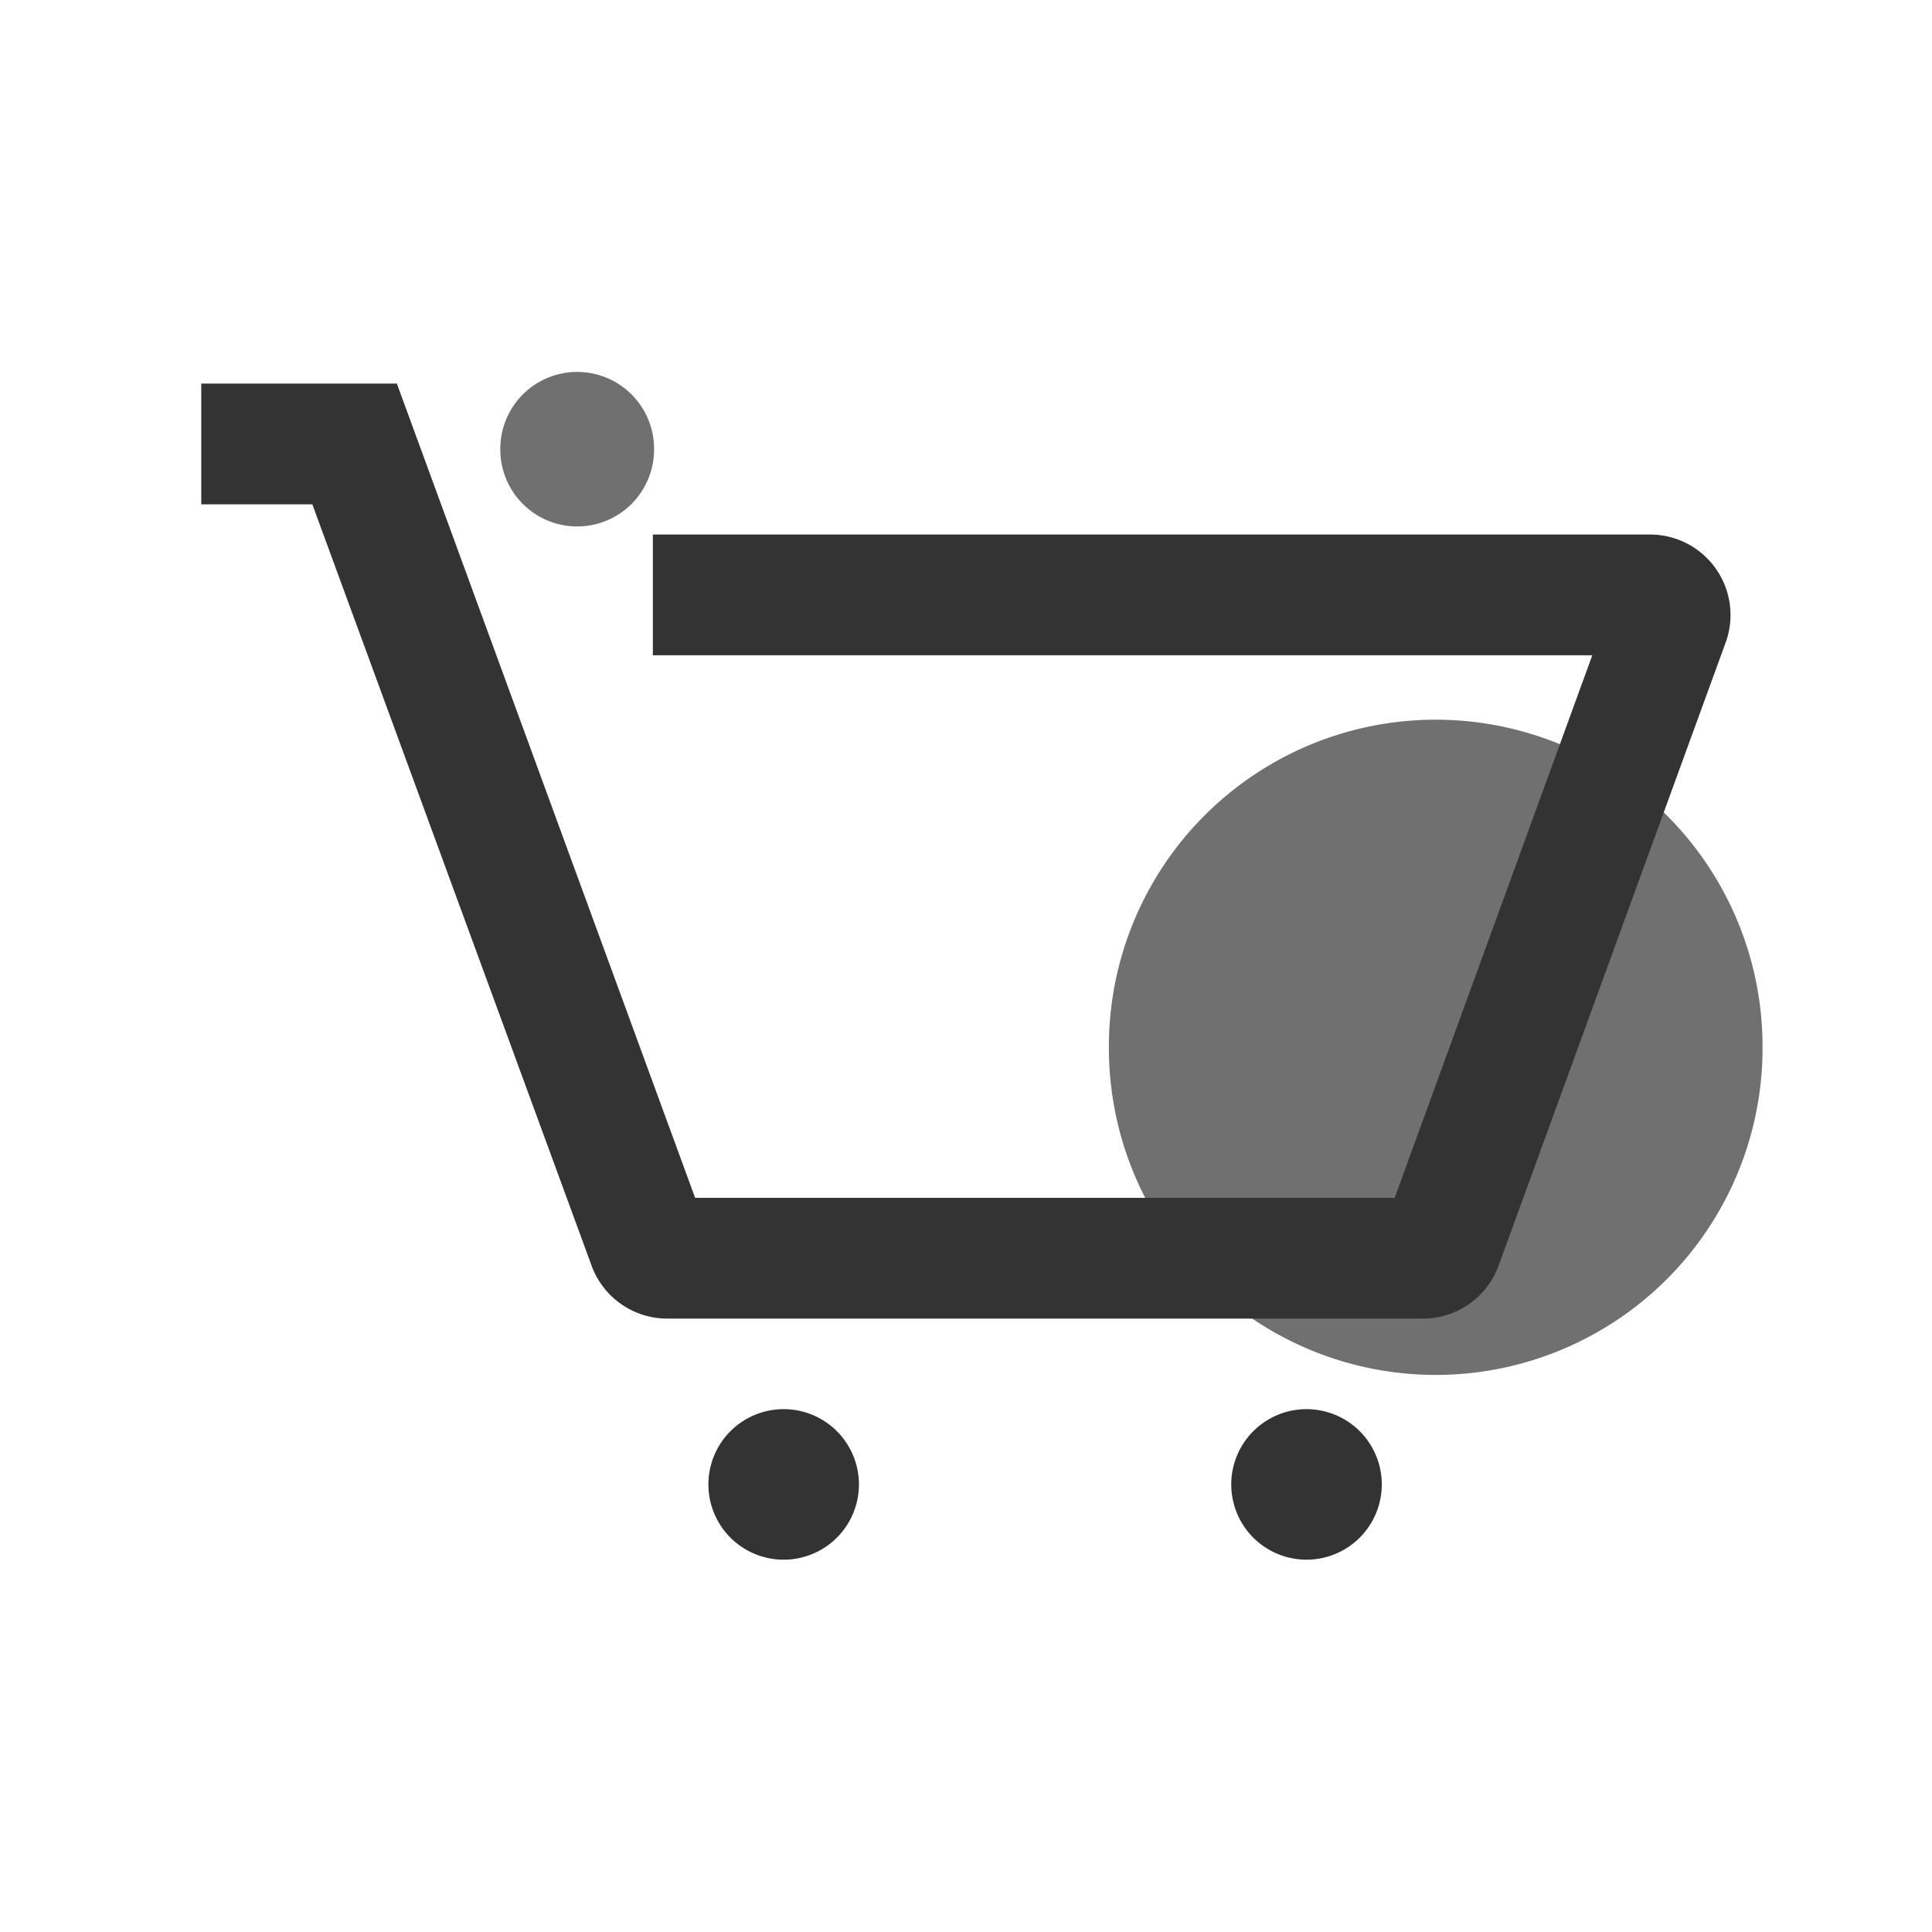 <?xml version="1.0" standalone="no"?><!DOCTYPE svg PUBLIC "-//W3C//DTD SVG 1.1//EN" "http://www.w3.org/Graphics/SVG/1.1/DTD/svg11.dtd"><svg t="1701311597897" class="icon" viewBox="0 0 1024 1024" version="1.1" xmlns="http://www.w3.org/2000/svg" p-id="1591" width="64" height="64" xmlns:xlink="http://www.w3.org/1999/xlink"><path d="M760.96 555.093m-173.227 0a173.227 173.227 0 1 0 346.453 0 173.227 173.227 0 1 0-346.453 0Z" fill="#707070" p-id="1592"></path><path d="M305.92 238.08m-40.747 0a40.747 40.747 0 1 0 81.493 0 40.747 40.747 0 1 0-81.493 0Z" fill="#707070" p-id="1593"></path><path d="M754.133 698.88H353.707a42.667 42.667 0 0 1-40.107-27.947L165.547 267.307H106.667v-64h103.68l158.08 431.573h370.773l104.747-287.573H346.027v-64H874.667A42.667 42.667 0 0 1 914.347 341.333l-120.107 329.6a42.667 42.667 0 0 1-40.107 27.947z m-380.587-50.133z" fill="#333333" p-id="1594"></path><path d="M415.36 786.773m-39.893 0a39.893 39.893 0 1 0 79.787 0 39.893 39.893 0 1 0-79.787 0Z" fill="#333333" p-id="1595"></path><path d="M692.48 786.773m-39.893 0a39.893 39.893 0 1 0 79.787 0 39.893 39.893 0 1 0-79.787 0Z" fill="#333333" p-id="1596"></path></svg>